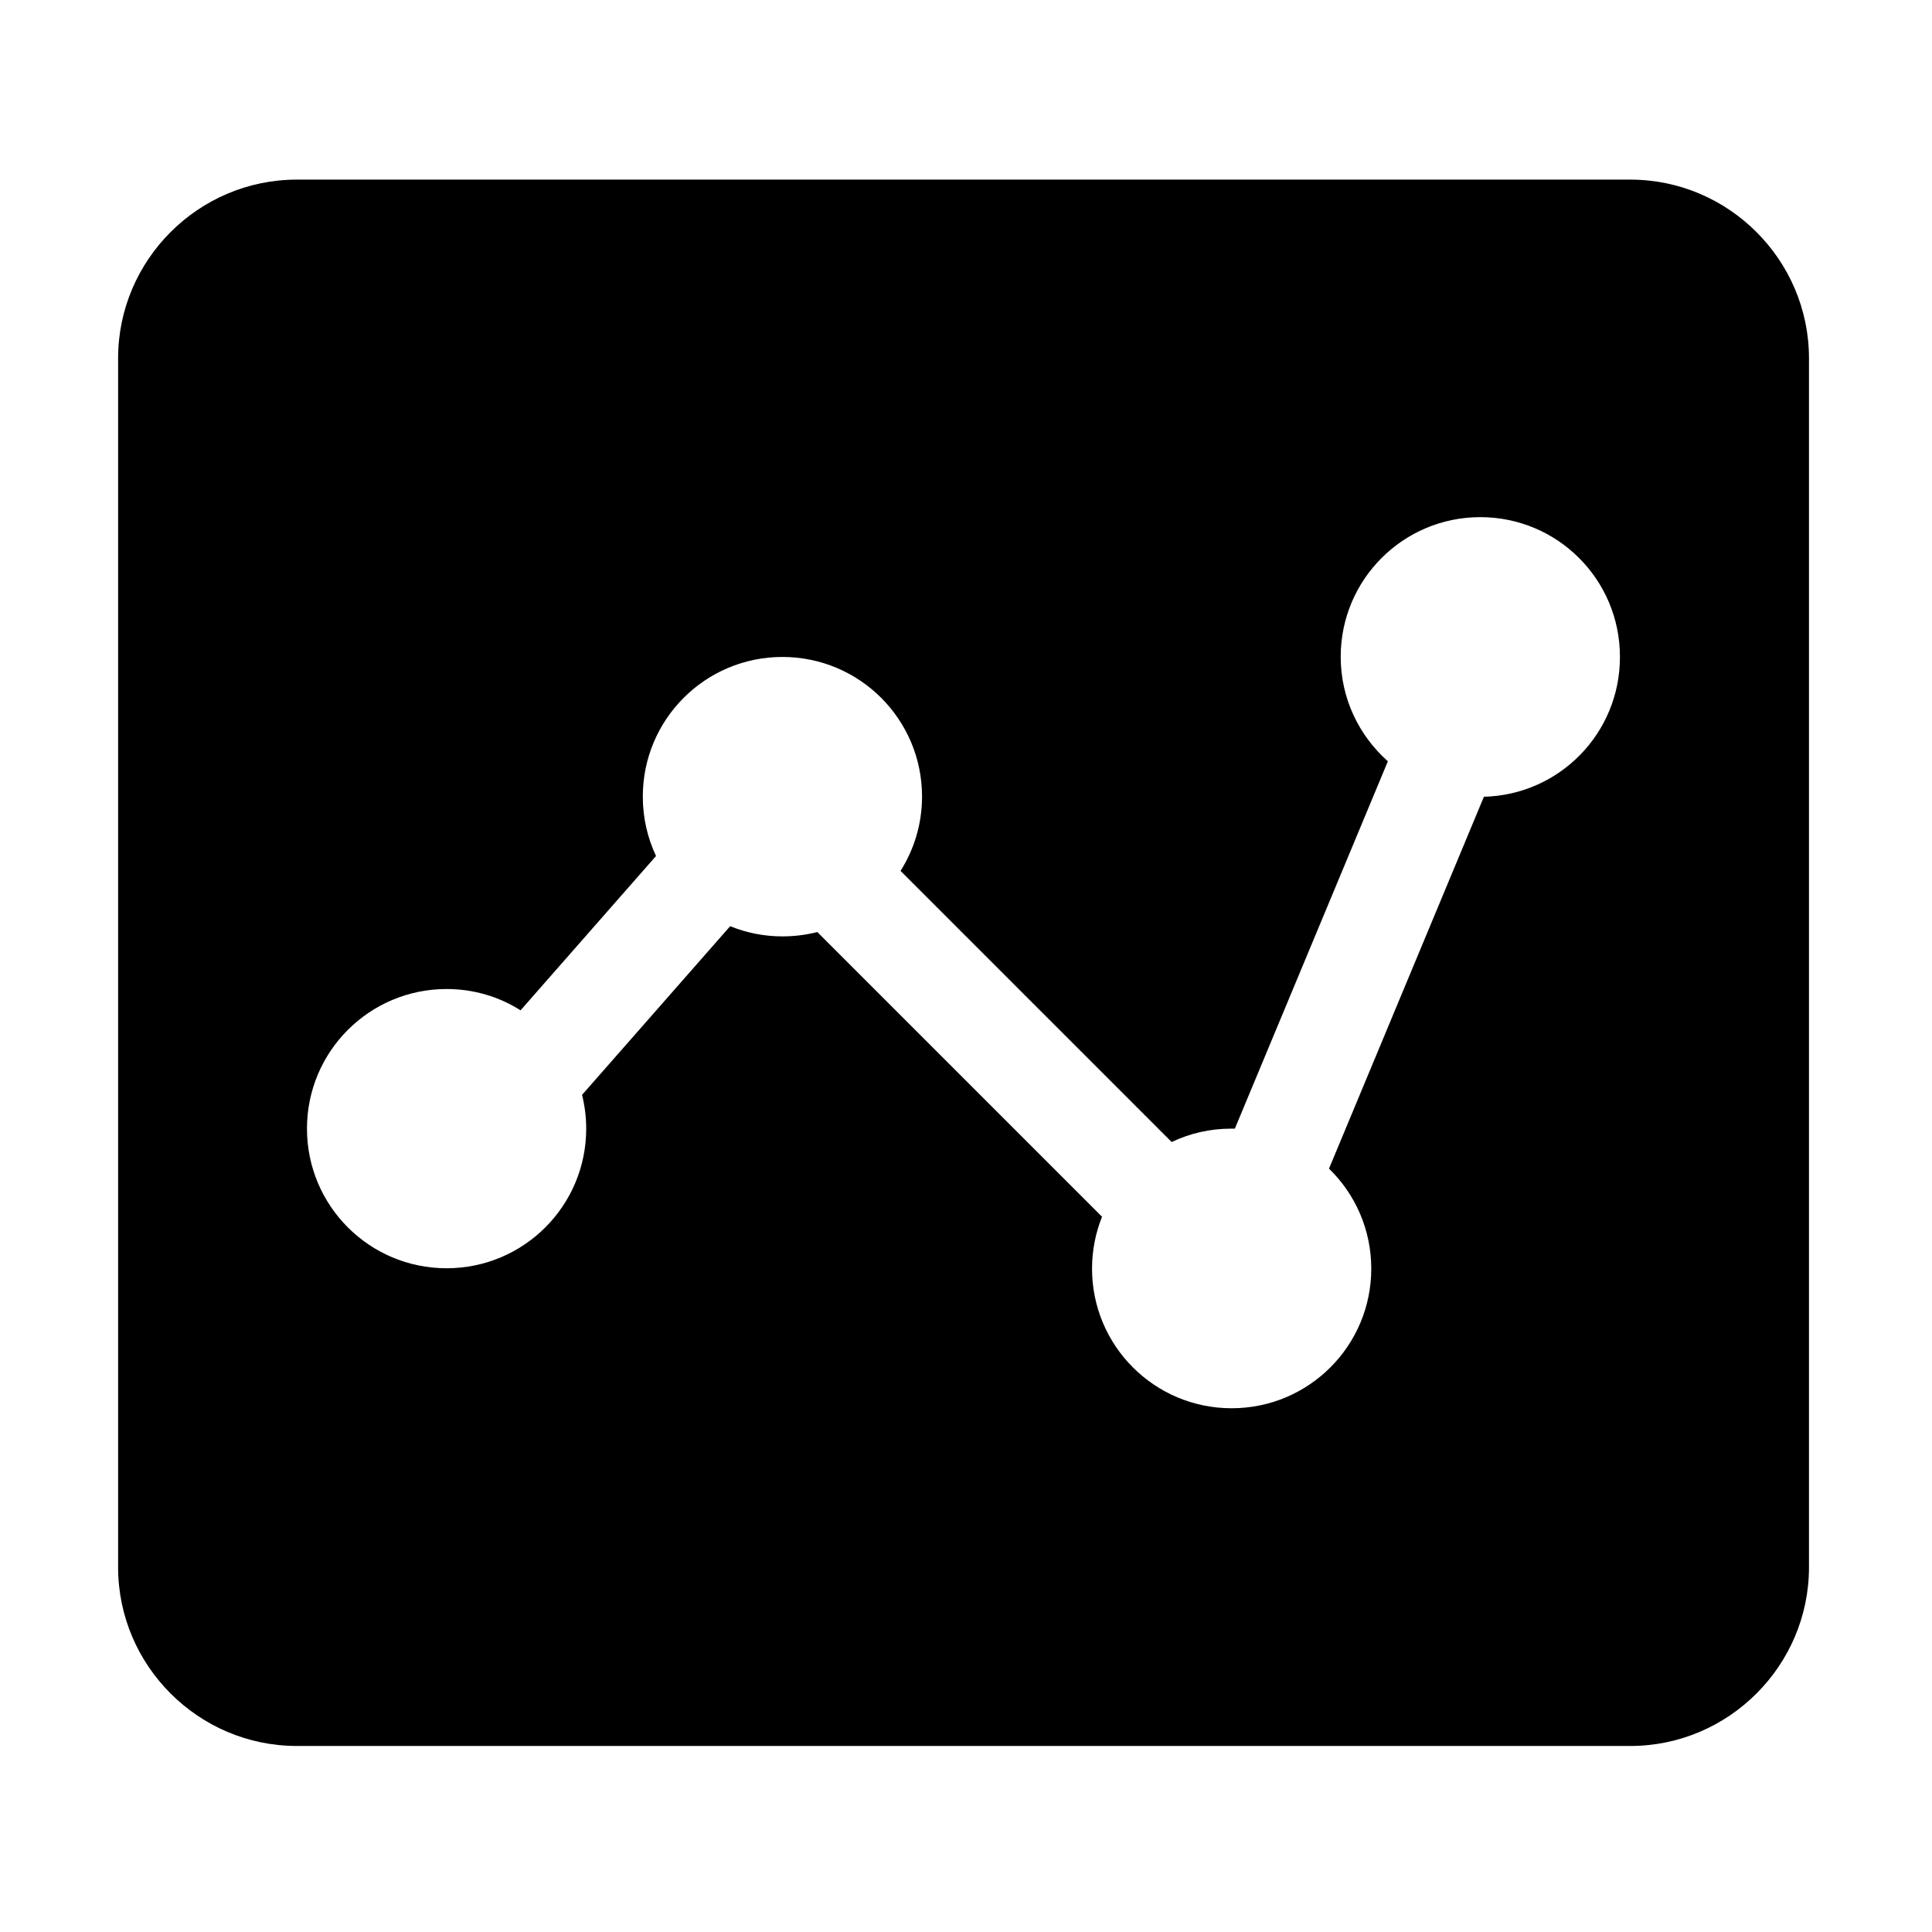 <svg t="1689926002558" class="icon" viewBox="0 0 1024 1024" version="1.1" xmlns="http://www.w3.org/2000/svg" p-id="7263" width="200" height="200"><path d="M864.1 95.2H157.3c-52.1 0-94.7 42.6-94.7 94.7v640.8c0 52.1 42.6 94.7 94.7 94.7h706.8c52.1 0 94.7-42.6 94.7-94.7V189.9c0-52.1-42.6-94.7-94.7-94.7z m-77.6 327.1l-82.1 197.1c13.8 13.4 22.4 32.2 22.4 53 0 40.9-33.1 74-74 74s-74-33.1-74-74c0-9.7 1.9-19 5.3-27.5L433.2 494c-5.9 1.5-12.1 2.3-18.5 2.3-9.8 0-19.1-1.9-27.7-5.4l-78.5 89.4c1.4 5.7 2.2 11.7 2.2 17.9 0 40.9-33.1 74-74 74s-74-33.1-74-74 33.1-74 74-74c14.4 0 27.9 4.1 39.2 11.3l71.8-81.8c-4.5-9.6-7-20.2-7-31.5 0-40.9 33.1-74 74-74s74 33.1 74 74c0 14.5-4.2 28-11.4 39.4L621 605.3c9.6-4.6 20.3-7.1 31.7-7.1h1.8l81.1-194.7c-15.3-13.6-25-33.3-25-55.4 0-40.9 33.1-74 74-74s74 33.1 74 74c0.1 40.5-32.1 73.2-72.1 74.2z" p-id="7264" fill="#000000"></path></svg>